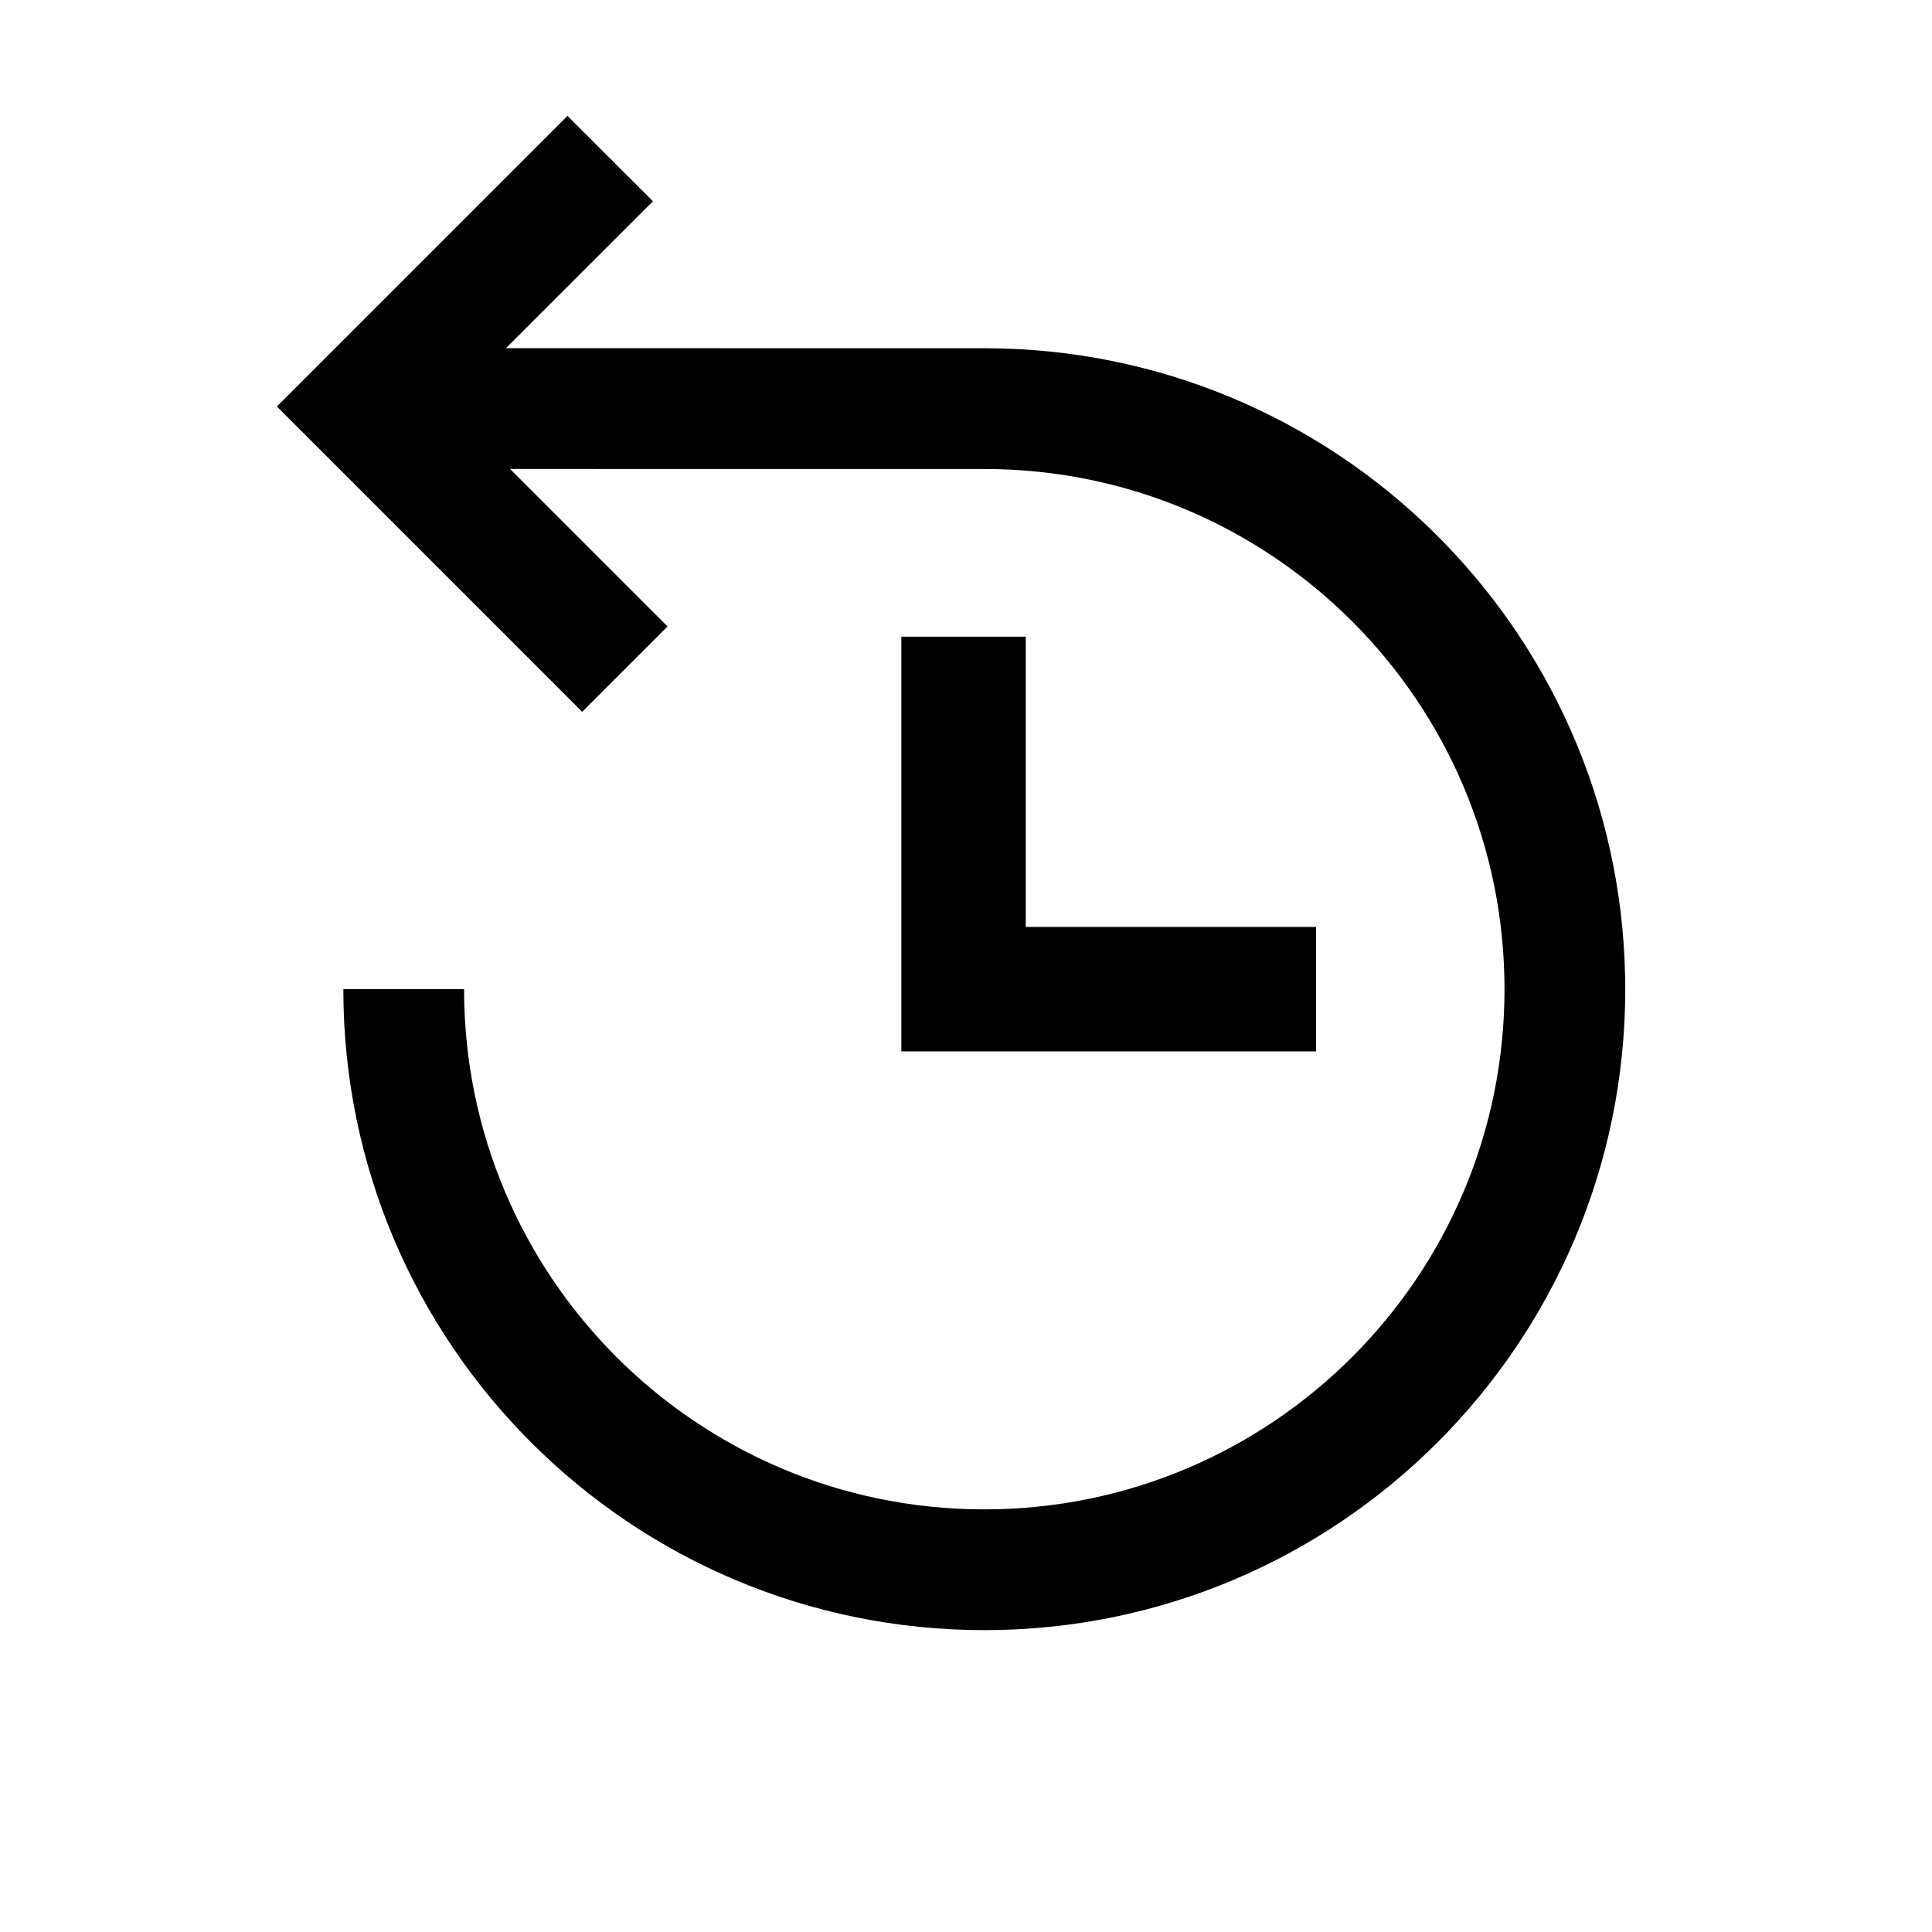 <svg width="128" height="128" viewBox="0 0 1024 1024" xmlns="http://www.w3.org/2000/svg"><path d="M353.813 332.032l-45.248 45.248L146.752 215.467l154.027-154.048L346.069 106.667 268.16 184.533l253.547 0.043c185.344 0 336.043 148.437 339.627 332.949l0.085 6.763c0 187.605-152.107 339.712-339.712 339.712-187.627 0-339.733-152.107-339.733-339.712h64c0 152.277 123.456 275.712 275.733 275.712 152.256 0 275.712-123.435 275.712-275.712s-123.456-275.712-275.712-275.712l-251.371-0.021 83.477 83.477z m189.867 5.419v153.856h153.856v65.941H477.739V337.451h65.92z"></path></svg>